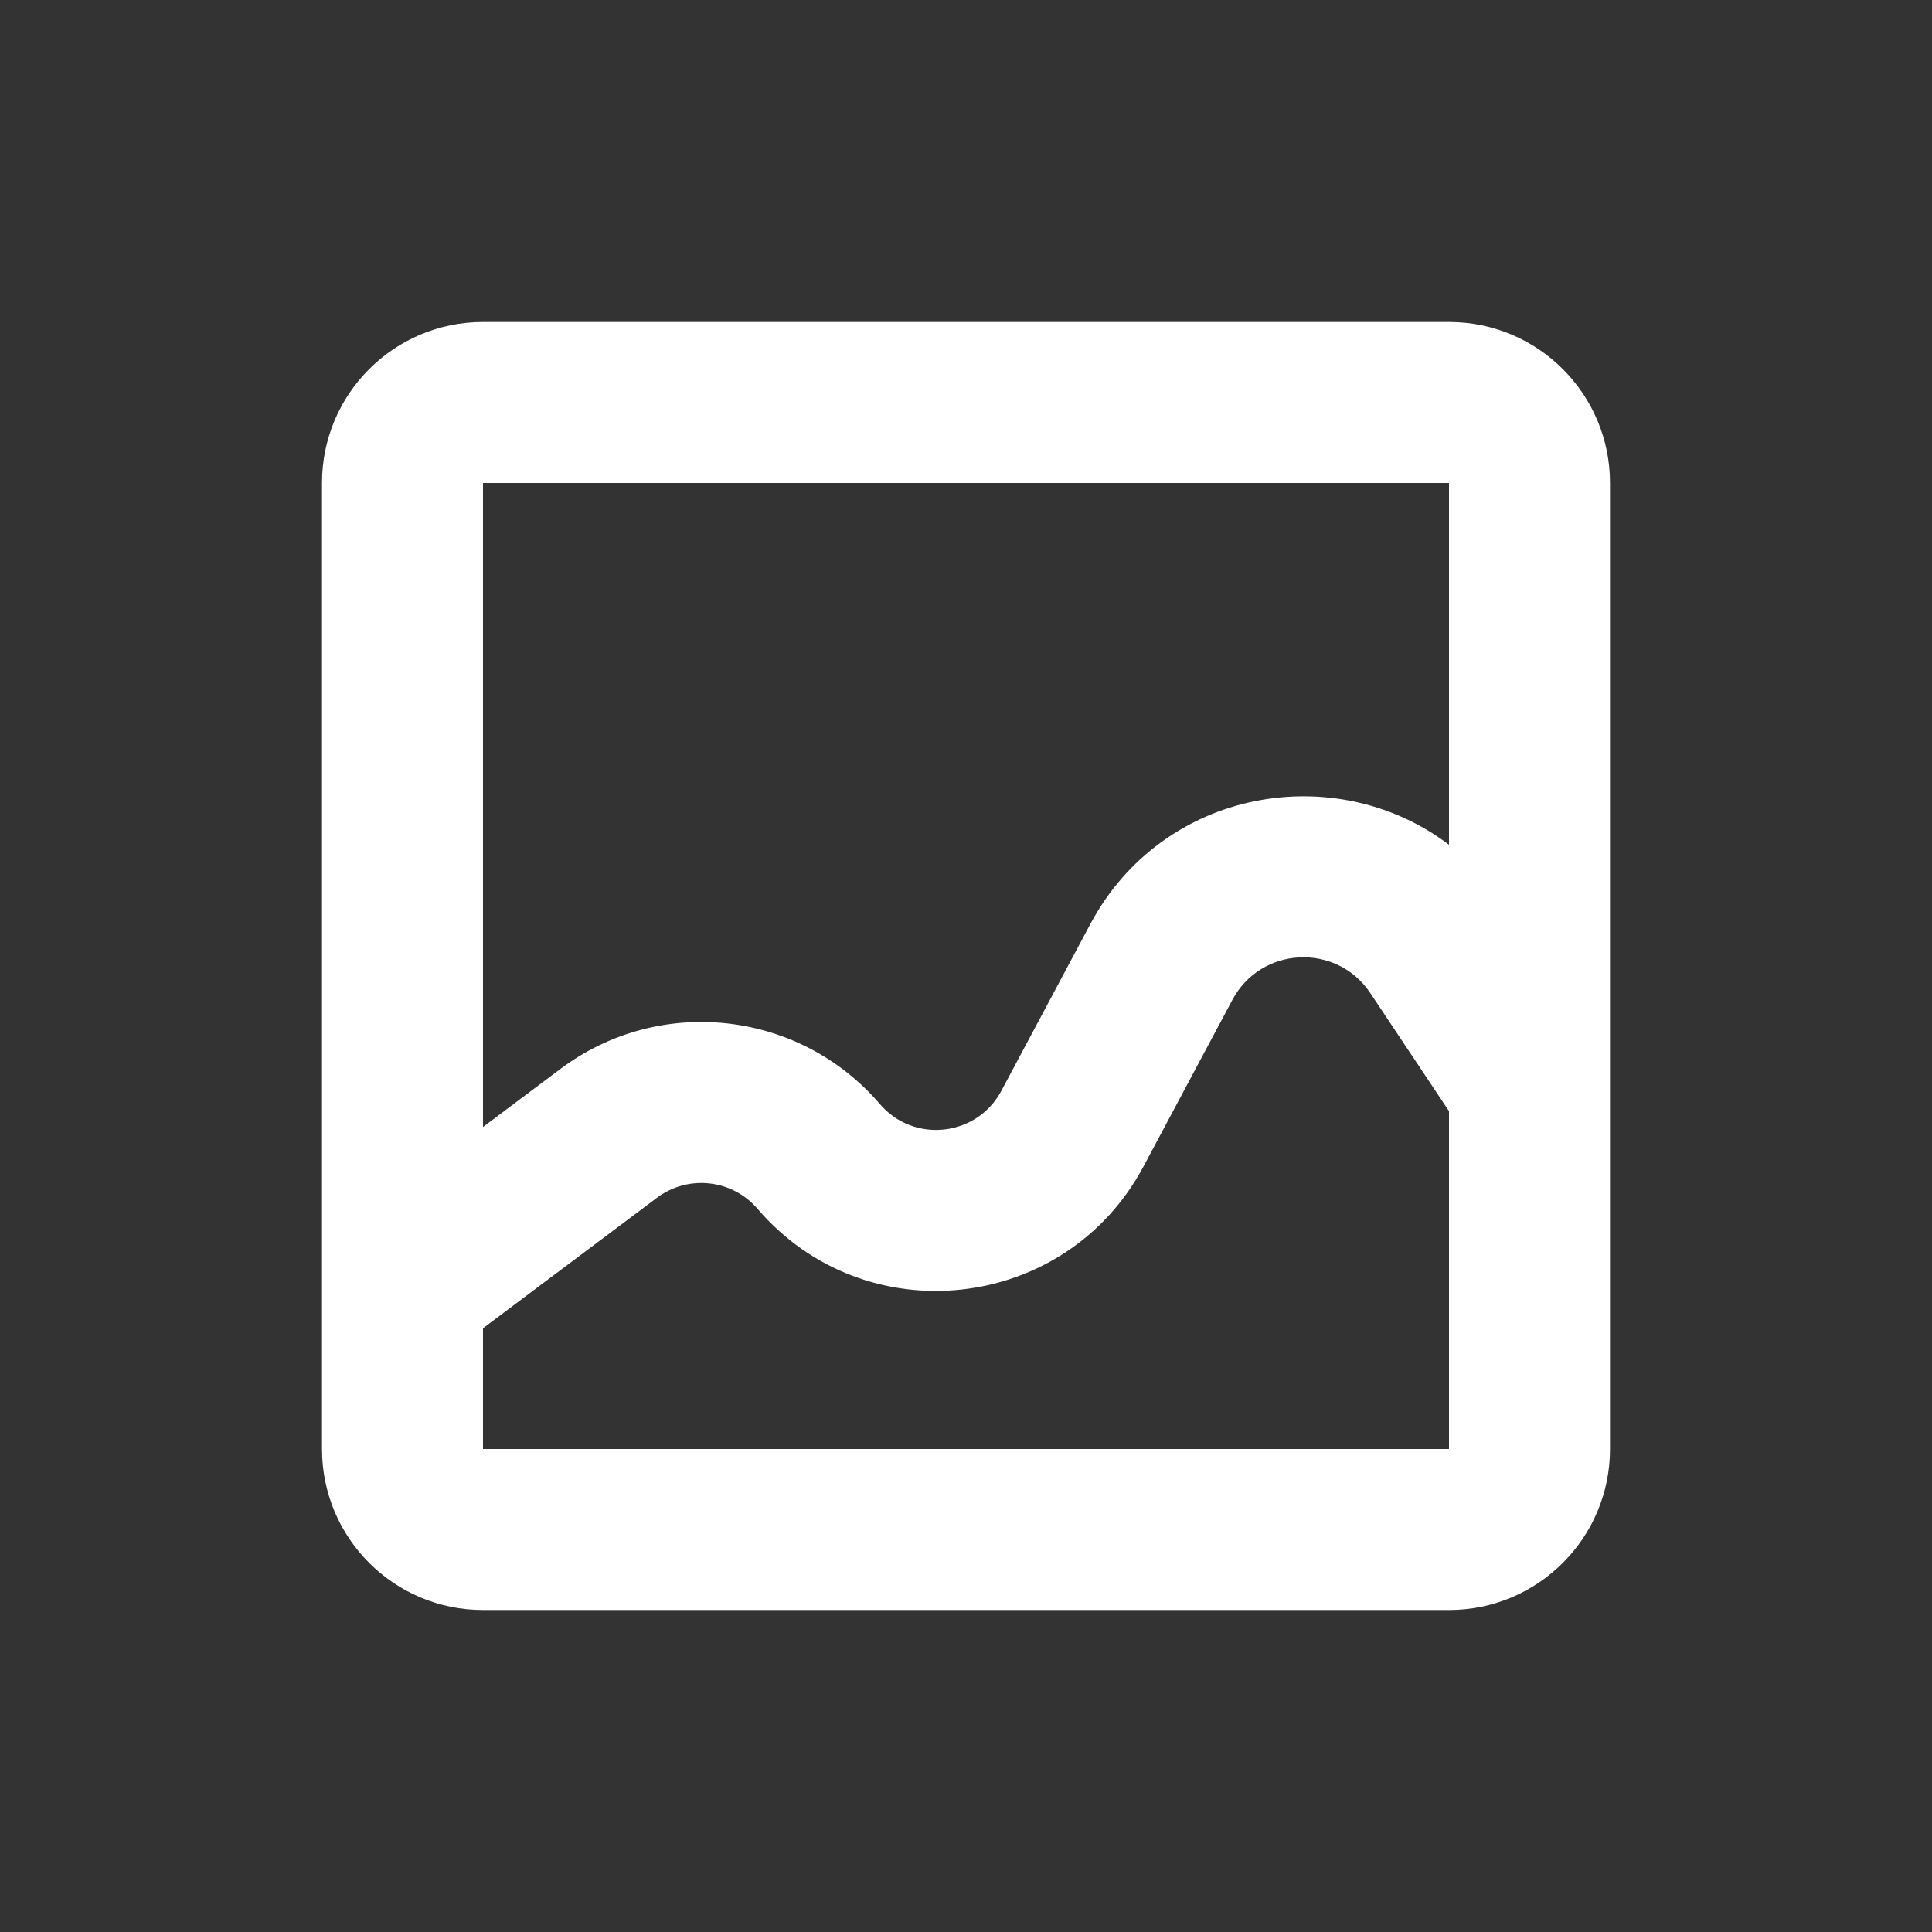 <svg width="24" height="24" viewBox="0 0 24 24" fill="none" xmlns="http://www.w3.org/2000/svg">
<rect x="0" y="0" width="24" height="24" fill="#333333" stroke="none"/>
<path fill-rule="evenodd" clip-rule="evenodd" d="M6 16.5V18H18V13.803L17.023 12.337C16.604 11.708 15.664 11.754 15.309 12.421L14.205 14.49C13.238 16.304 10.749 16.577 9.411 15.017C9.096 14.649 8.549 14.588 8.161 14.879L6 16.5ZM18 10.494C16.595 9.428 14.446 9.79 13.544 11.48L12.44 13.549C12.136 14.121 11.351 14.207 10.93 13.715C9.928 12.547 8.192 12.356 6.961 13.279L6 14V6H18V10.494ZM20 6C20 4.895 19.105 4 18 4H6C4.895 4 4 4.895 4 6V18C4 19.105 4.895 20 6 20H18C19.105 20 20 19.105 20 18V6Z" fill="white"/>
</svg>
